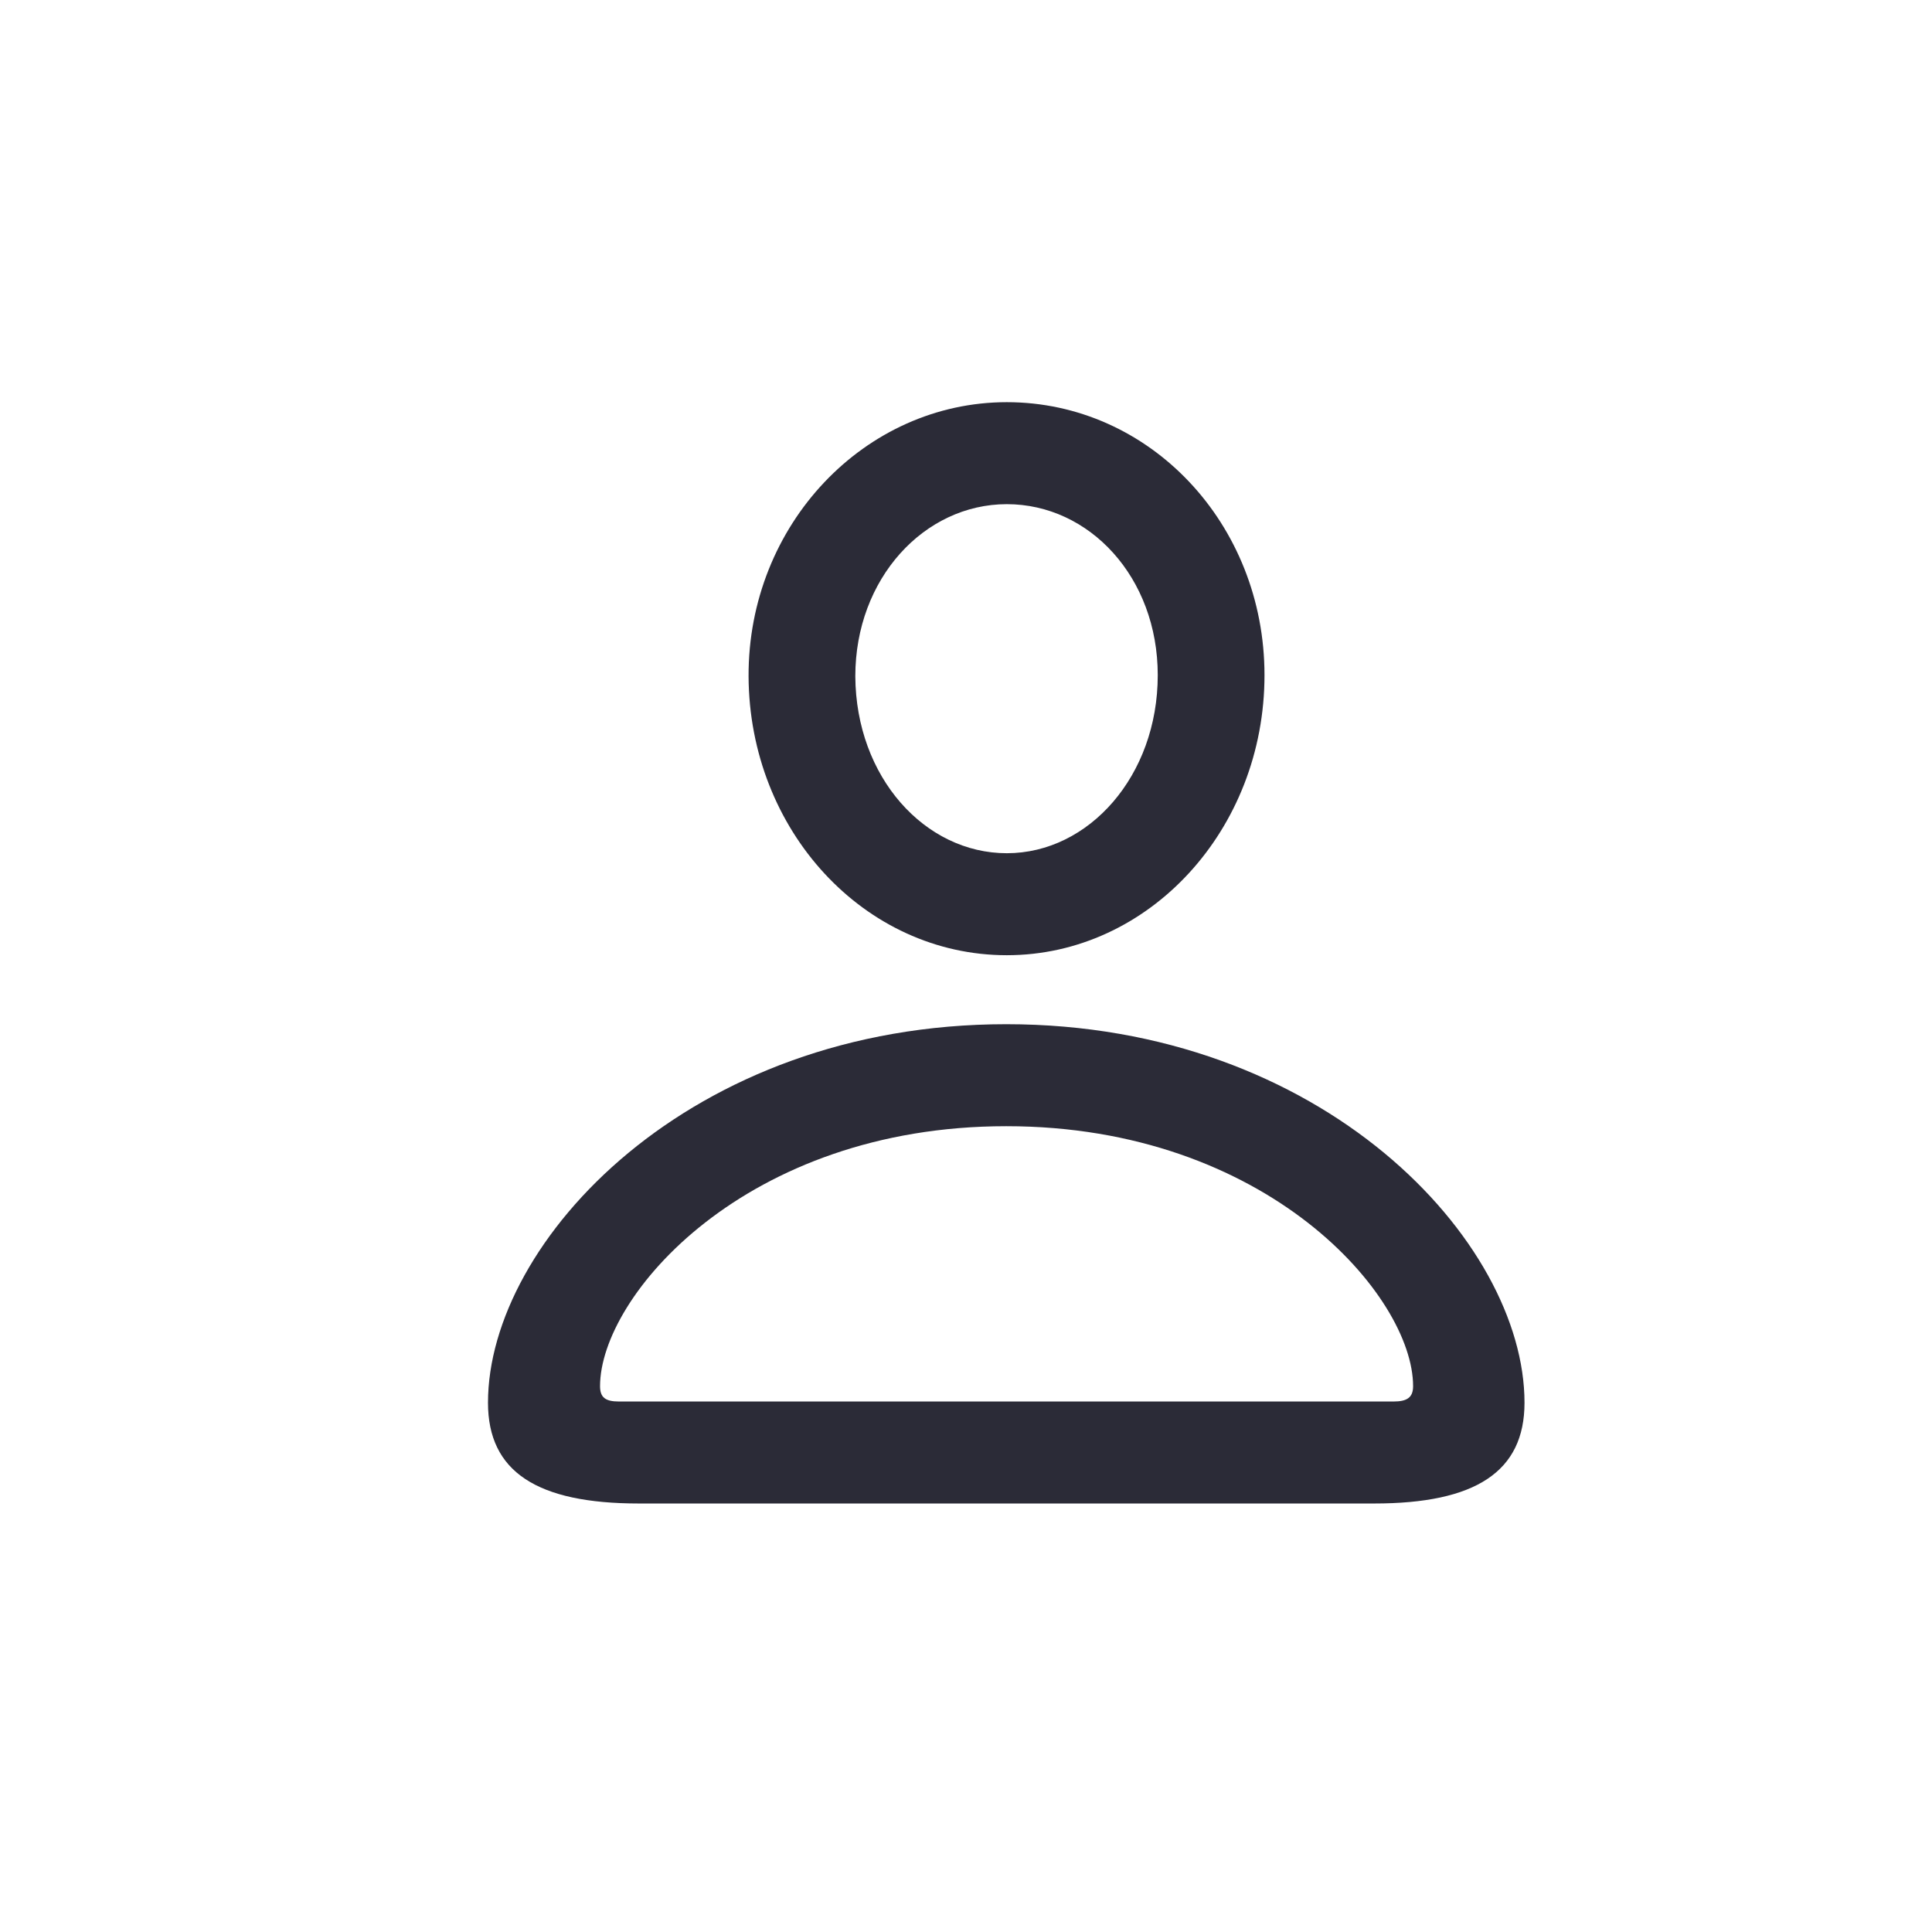 <svg width="24" height="24" viewBox="0 0 24 24" fill="none" xmlns="http://www.w3.org/2000/svg">
<path d="M12.507 11.866C10.735 11.866 9.307 10.313 9.299 8.401C9.292 6.519 10.742 4.996 12.507 4.996C14.28 4.996 15.708 6.504 15.708 8.387C15.708 10.306 14.273 11.866 12.507 11.866ZM12.507 10.599C13.525 10.599 14.382 9.639 14.382 8.387C14.382 7.171 13.533 6.263 12.507 6.263C11.482 6.263 10.625 7.186 10.625 8.401C10.632 9.654 11.489 10.599 12.507 10.599ZM7.937 18.677C6.67 18.677 6.062 18.282 6.062 17.425C6.062 15.418 8.567 12.723 12.5 12.723C16.433 12.723 18.938 15.418 18.938 17.425C18.938 18.282 18.33 18.677 17.07 18.677H7.937ZM7.688 17.41H17.312C17.48 17.41 17.554 17.359 17.554 17.22C17.554 16.099 15.737 13.99 12.5 13.99C9.263 13.99 7.454 16.099 7.454 17.22C7.454 17.359 7.52 17.41 7.688 17.41Z" fill="#2B2B37"/>
</svg>
